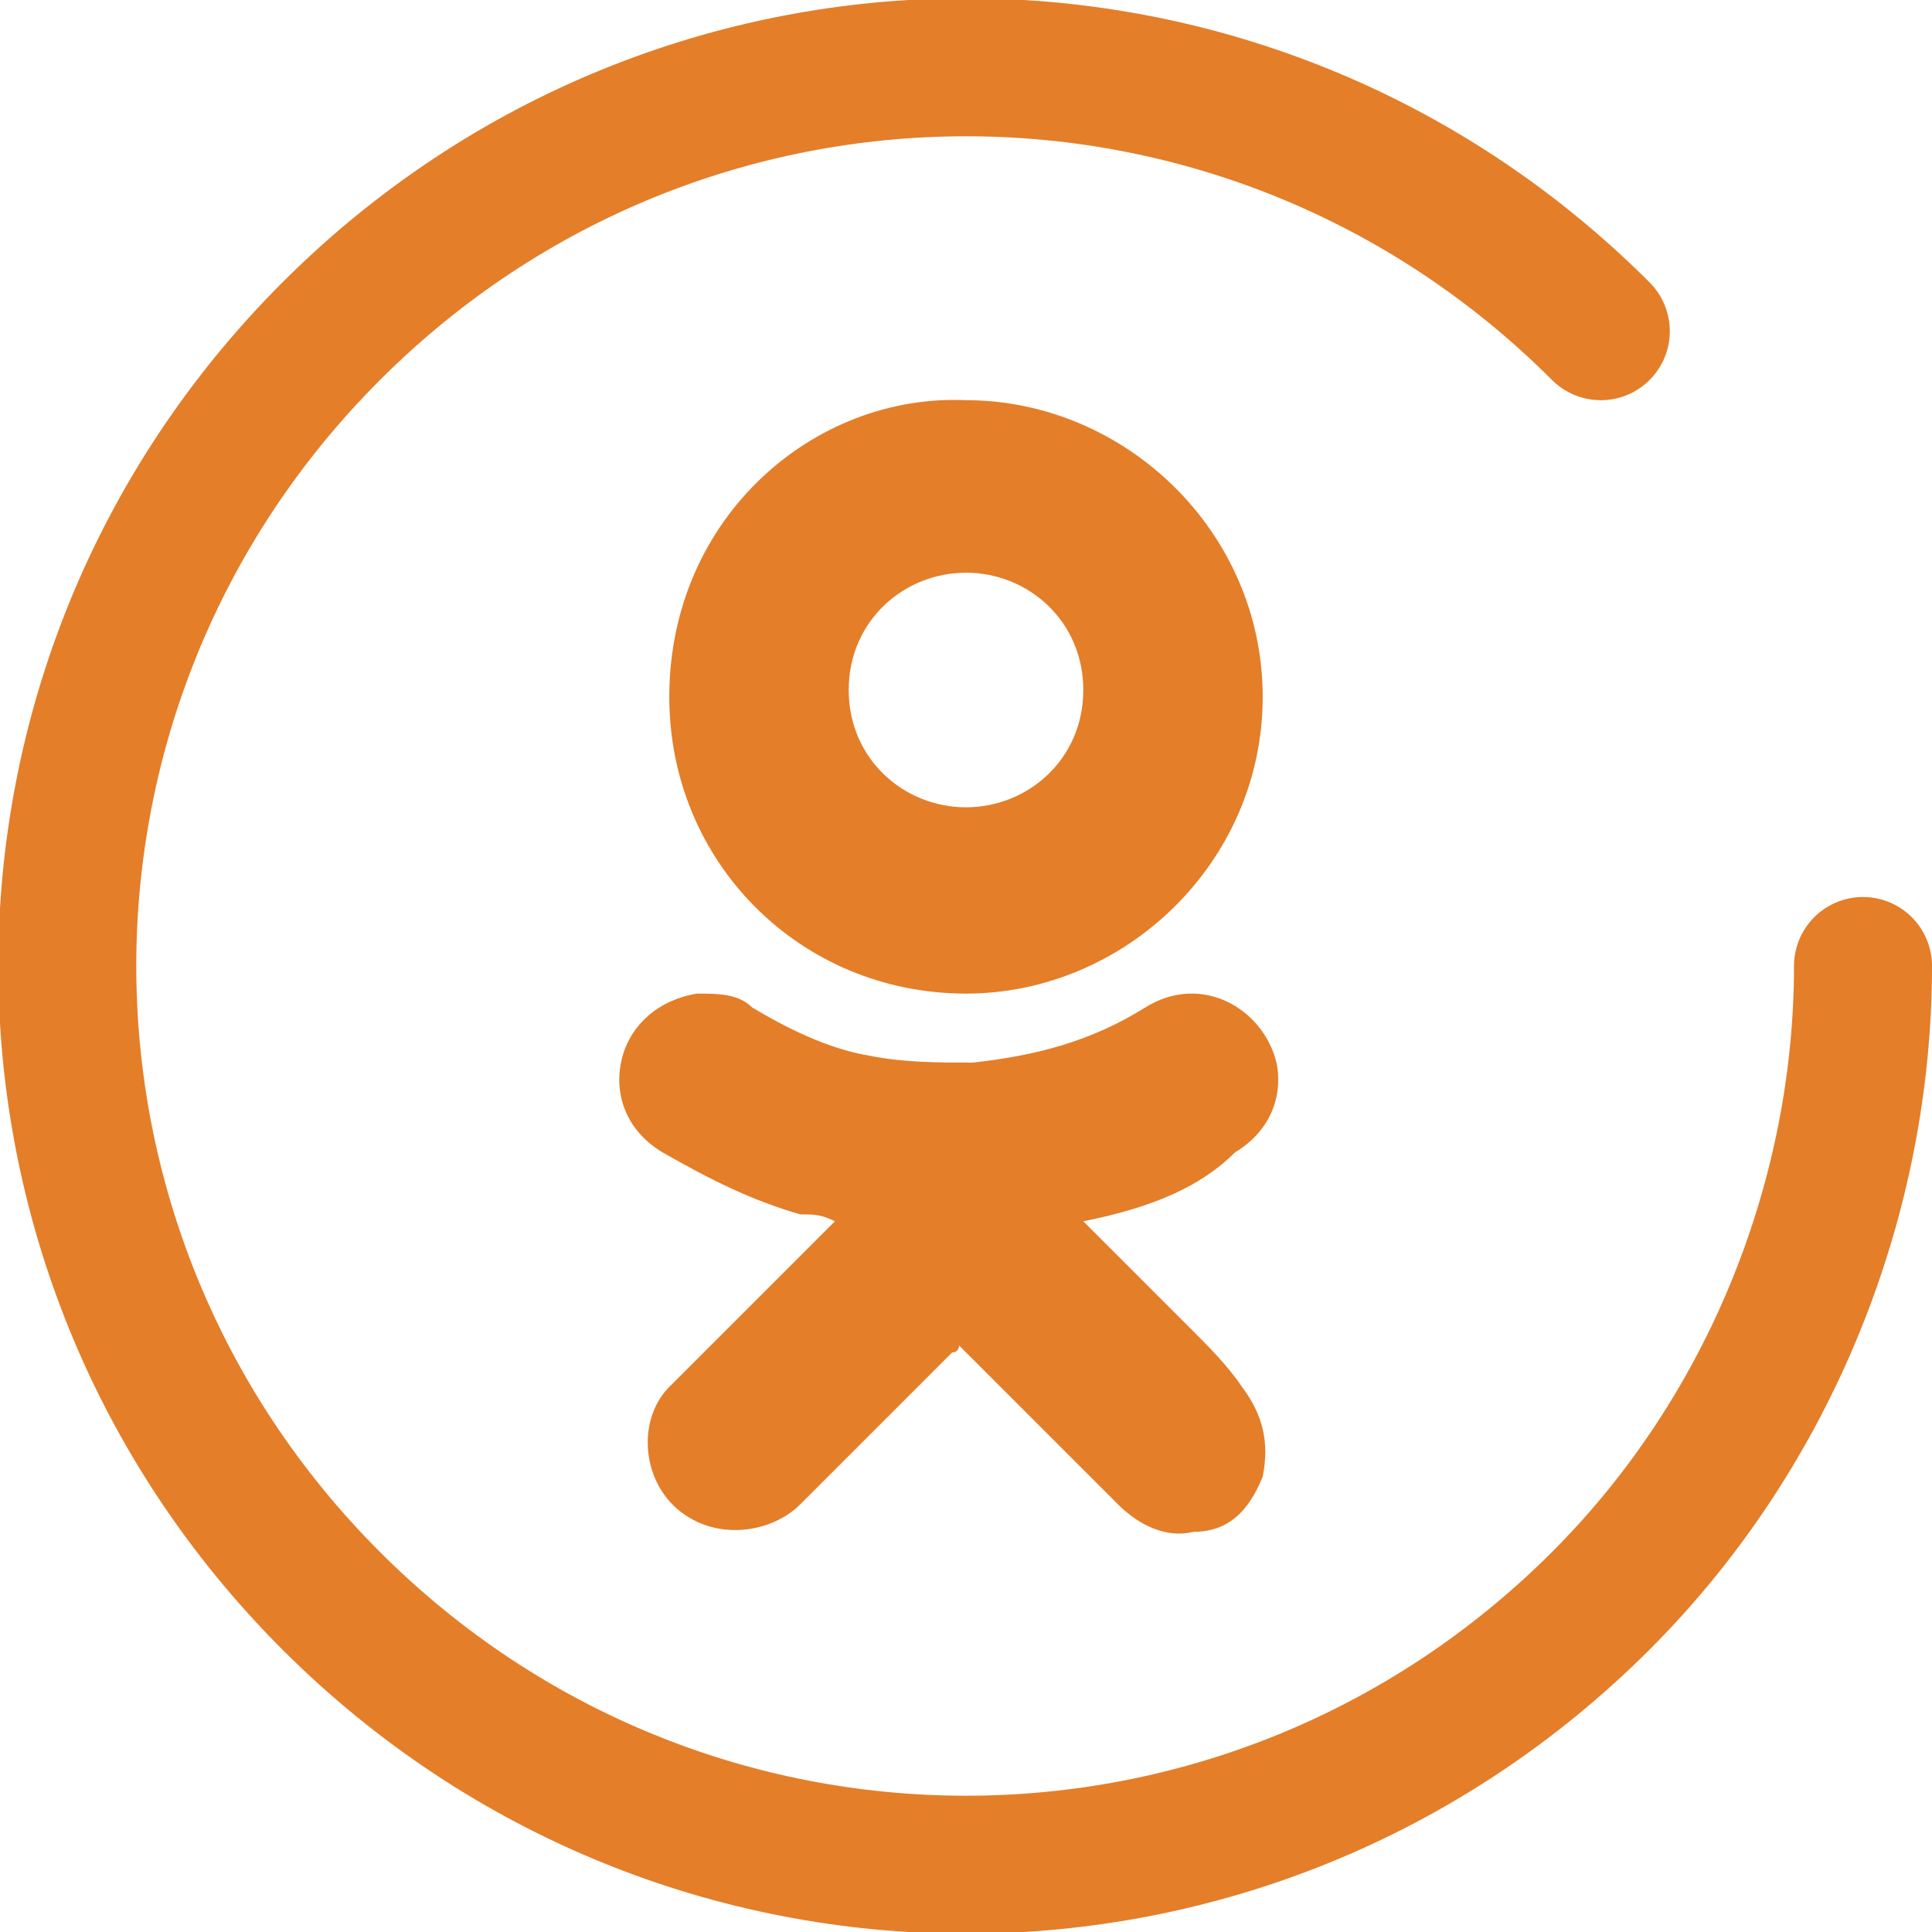 <?xml version="1.0" encoding="utf-8"?>
<!-- Generator: Adobe Illustrator 19.0.0, SVG Export Plug-In . SVG Version: 6.00 Build 0)  -->
<svg version="1.1" id="Слой_1" xmlns="http://www.w3.org/2000/svg" xmlns:xlink="http://www.w3.org/1999/xlink" x="0px" y="0px"
	 viewBox="0 0 28 28" style="enable-background:new 0 0 28 28;" xml:space="preserve">
<style type="text/css">
	.st0{fill:#E47E29;}
	.st1{fill:none;stroke:#E47E29;stroke-width:2;stroke-linecap:round;stroke-linejoin:round;stroke-miterlimit:10;}
</style>
<g id="XMLID_3_">
	<path id="XMLID_7_" class="st0" d="M15.7,17.7c0.6,0.6,1.1,1.1,1.6,1.6c0.2,0.2,0.5,0.5,0.7,0.8c0.3,0.4,0.4,0.8,0.3,1.3
		c-0.2,0.5-0.5,0.8-1,0.8c-0.4,0.1-0.8-0.1-1.1-0.4c-0.7-0.7-1.5-1.5-2.2-2.2c0,0-0.1-0.1-0.1-0.1c0,0,0,0.1-0.1,0.1
		c-0.7,0.7-1.5,1.5-2.2,2.2c-0.4,0.4-1.1,0.5-1.6,0.2c-0.7-0.4-0.8-1.4-0.3-1.9c0.8-0.8,1.5-1.5,2.3-2.3c0,0,0,0,0.1-0.1
		c-0.2-0.1-0.3-0.1-0.5-0.1c-0.7-0.2-1.3-0.5-2-0.9c-0.5-0.3-0.7-0.8-0.6-1.3c0.1-0.5,0.5-0.9,1.1-1c0.3,0,0.6,0,0.8,0.2
		c0.5,0.3,1.1,0.6,1.7,0.7c0.5,0.1,1,0.1,1.5,0.1c0.9-0.1,1.7-0.3,2.5-0.8c0.8-0.5,1.7,0,1.9,0.8c0.1,0.5-0.1,1-0.6,1.3
		C17.4,17.2,16.7,17.5,15.7,17.7C15.8,17.7,15.8,17.7,15.7,17.7z"/>
	<path id="XMLID_4_" class="st0" d="M14,5.8c2.3,0,4.3,1.9,4.3,4.3c0,2.4-2,4.3-4.3,4.3c-2.4,0-4.3-1.9-4.3-4.3
		C9.7,7.5,11.8,5.7,14,5.8z M14,8.3c-0.9,0-1.7,0.7-1.7,1.7c0,1,0.8,1.7,1.7,1.7c0.9,0,1.7-0.7,1.7-1.7C15.7,9,14.9,8.3,14,8.3z"/>
</g>
<path id="XMLID_9_" class="st1" d="M27,14c0,3.3-1.3,6.7-3.8,9.2c-5.1,5.1-13.3,5.1-18.4,0s-5.1-13.3,0-18.4s13.3-5.1,18.4,0"/>
</svg>
